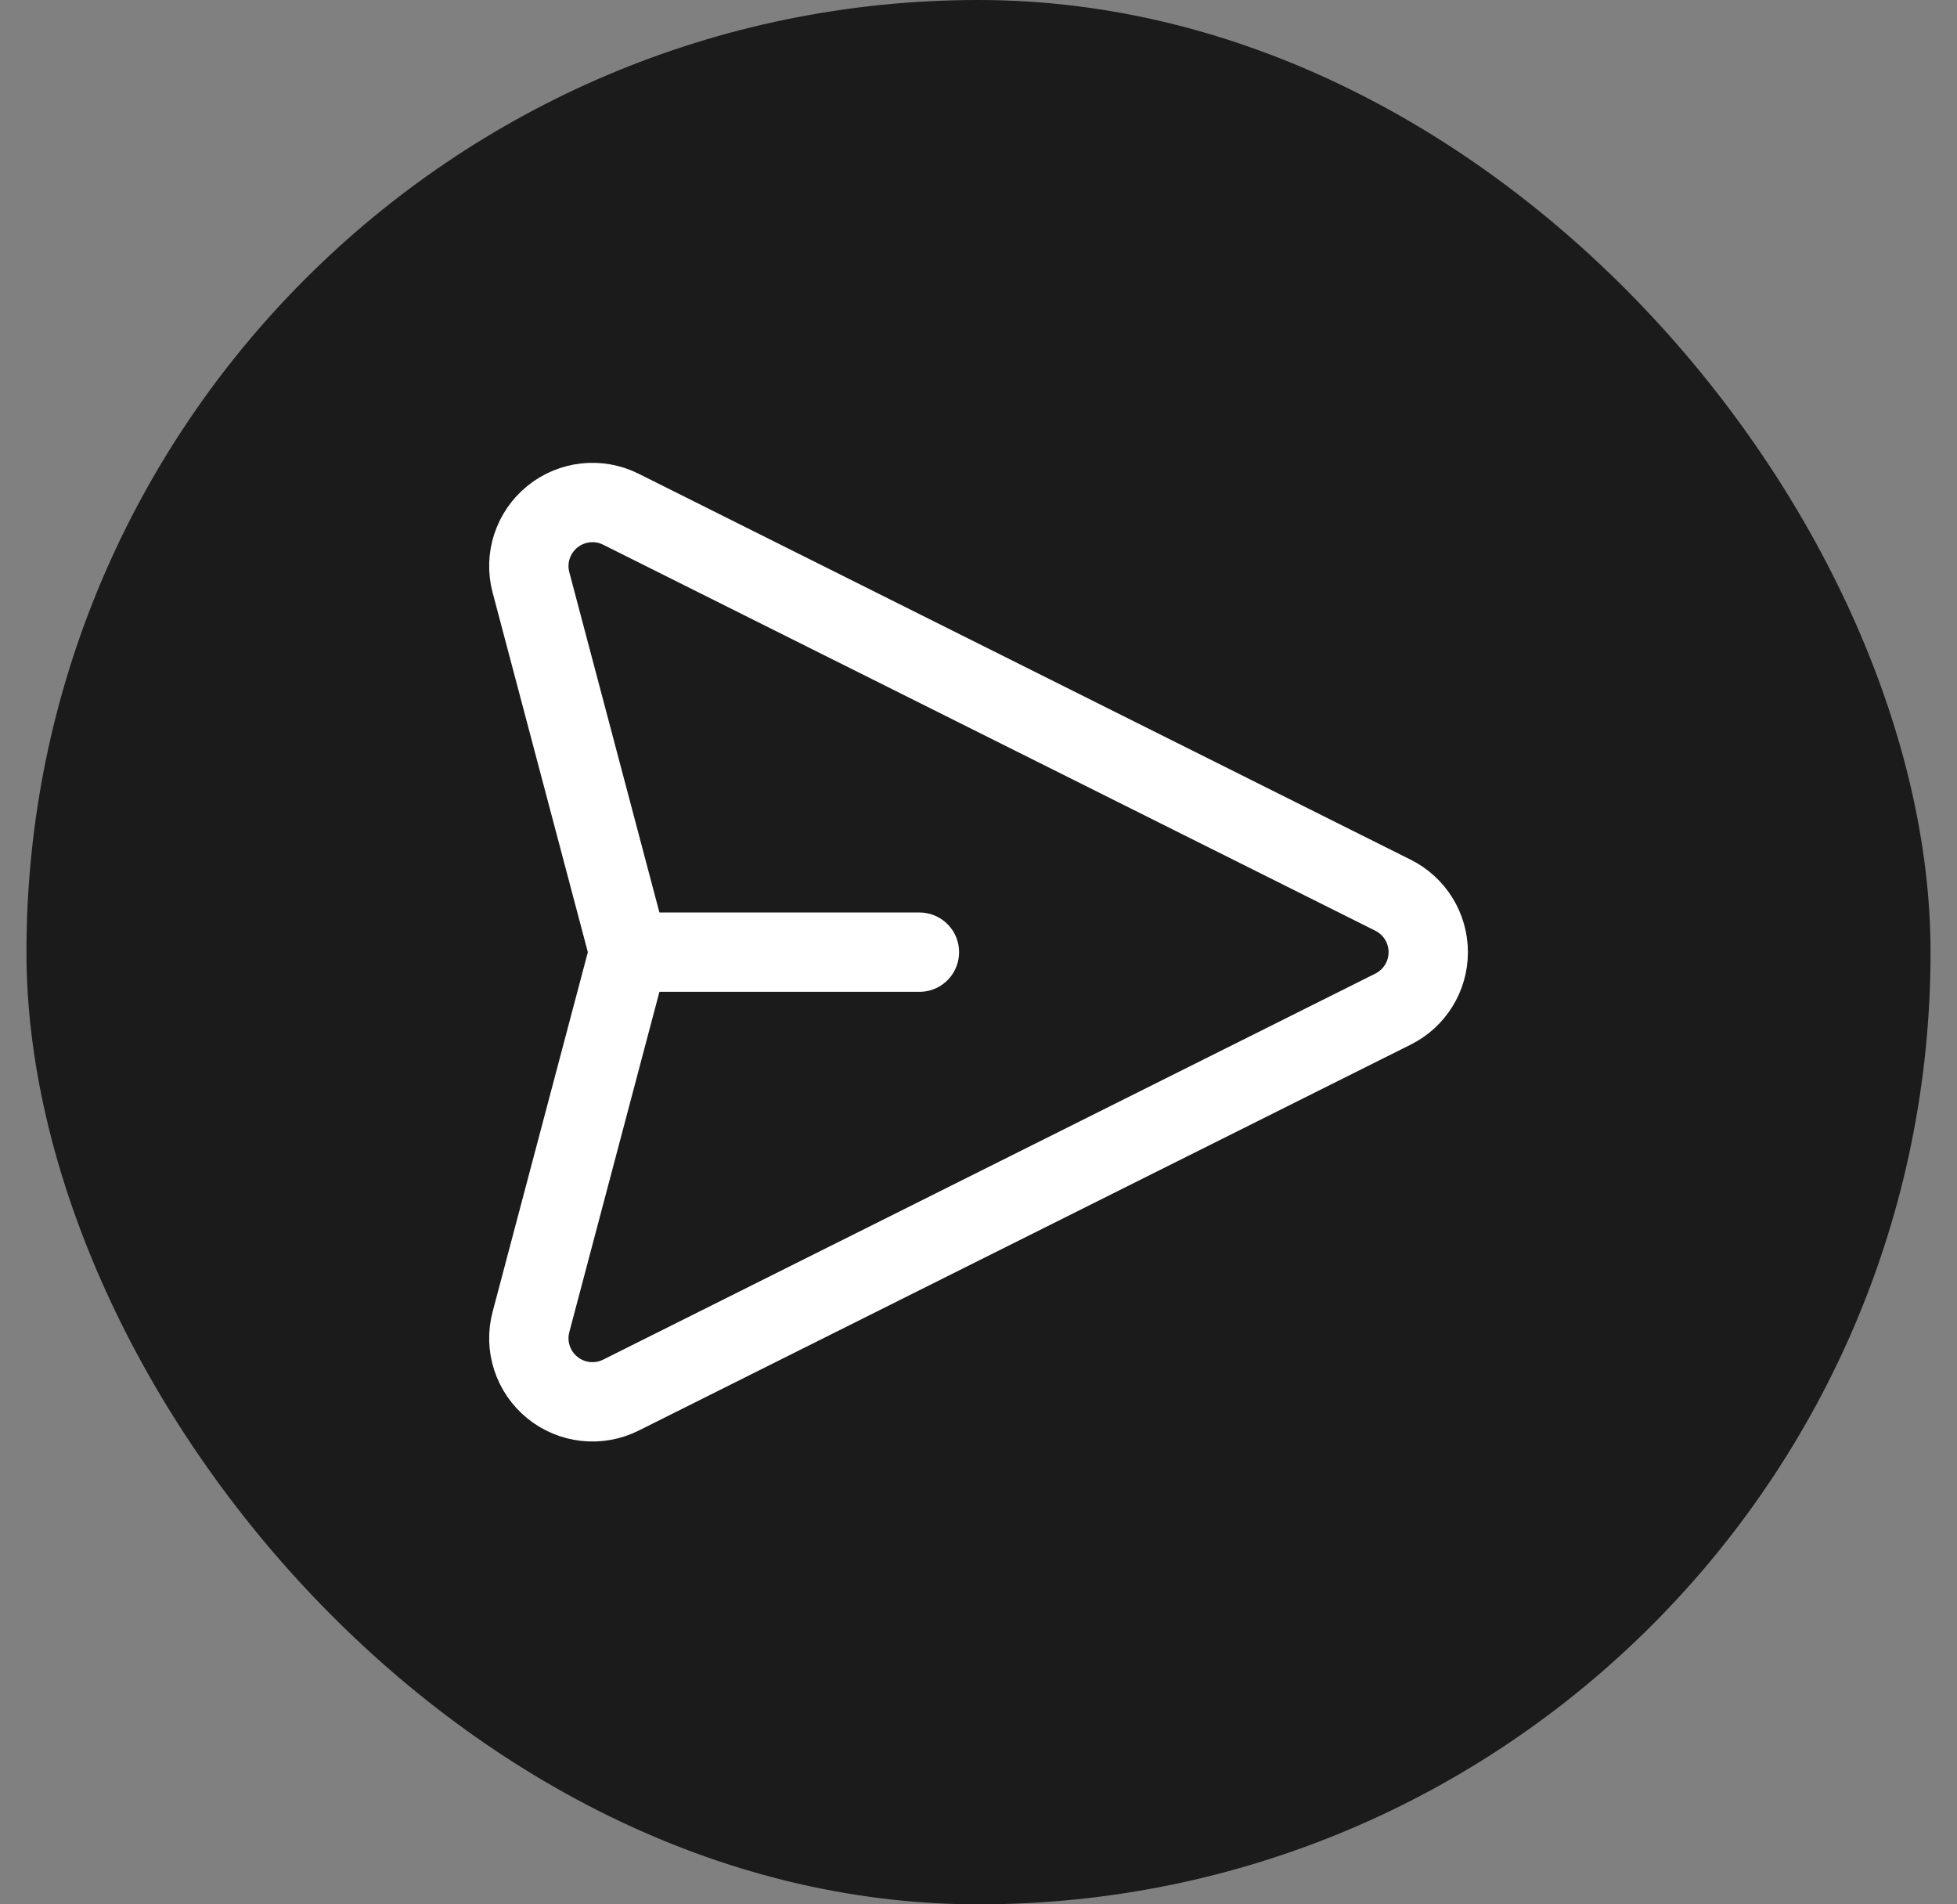<svg width="37" height="36" viewBox="0 0 37 36" fill="none" xmlns="http://www.w3.org/2000/svg">
<rect x="0" y="0" width="37" height="36" fill="#808080" stroke="none"/>
<rect x="0.5" width="36" height="36" rx="18" fill="#1B1B1B"/>
<path d="M17.383 18H11.89" stroke="white" stroke-width="1.5" stroke-linecap="round" stroke-linejoin="round"/>
<path fill-rule="evenodd" clip-rule="evenodd" d="M11.74 9.627L26.338 16.924C26.746 17.128 27.003 17.544 27.003 18C27.003 18.456 26.746 18.872 26.338 19.076L11.74 26.373C11.317 26.585 10.809 26.529 10.443 26.231C10.075 25.932 9.917 25.446 10.039 24.989L11.89 18L10.039 11.011C9.917 10.553 10.075 10.068 10.443 9.769C10.809 9.471 11.317 9.415 11.74 9.627Z" stroke="white" stroke-width="1.5" stroke-linecap="round" stroke-linejoin="round"/>
</svg>
